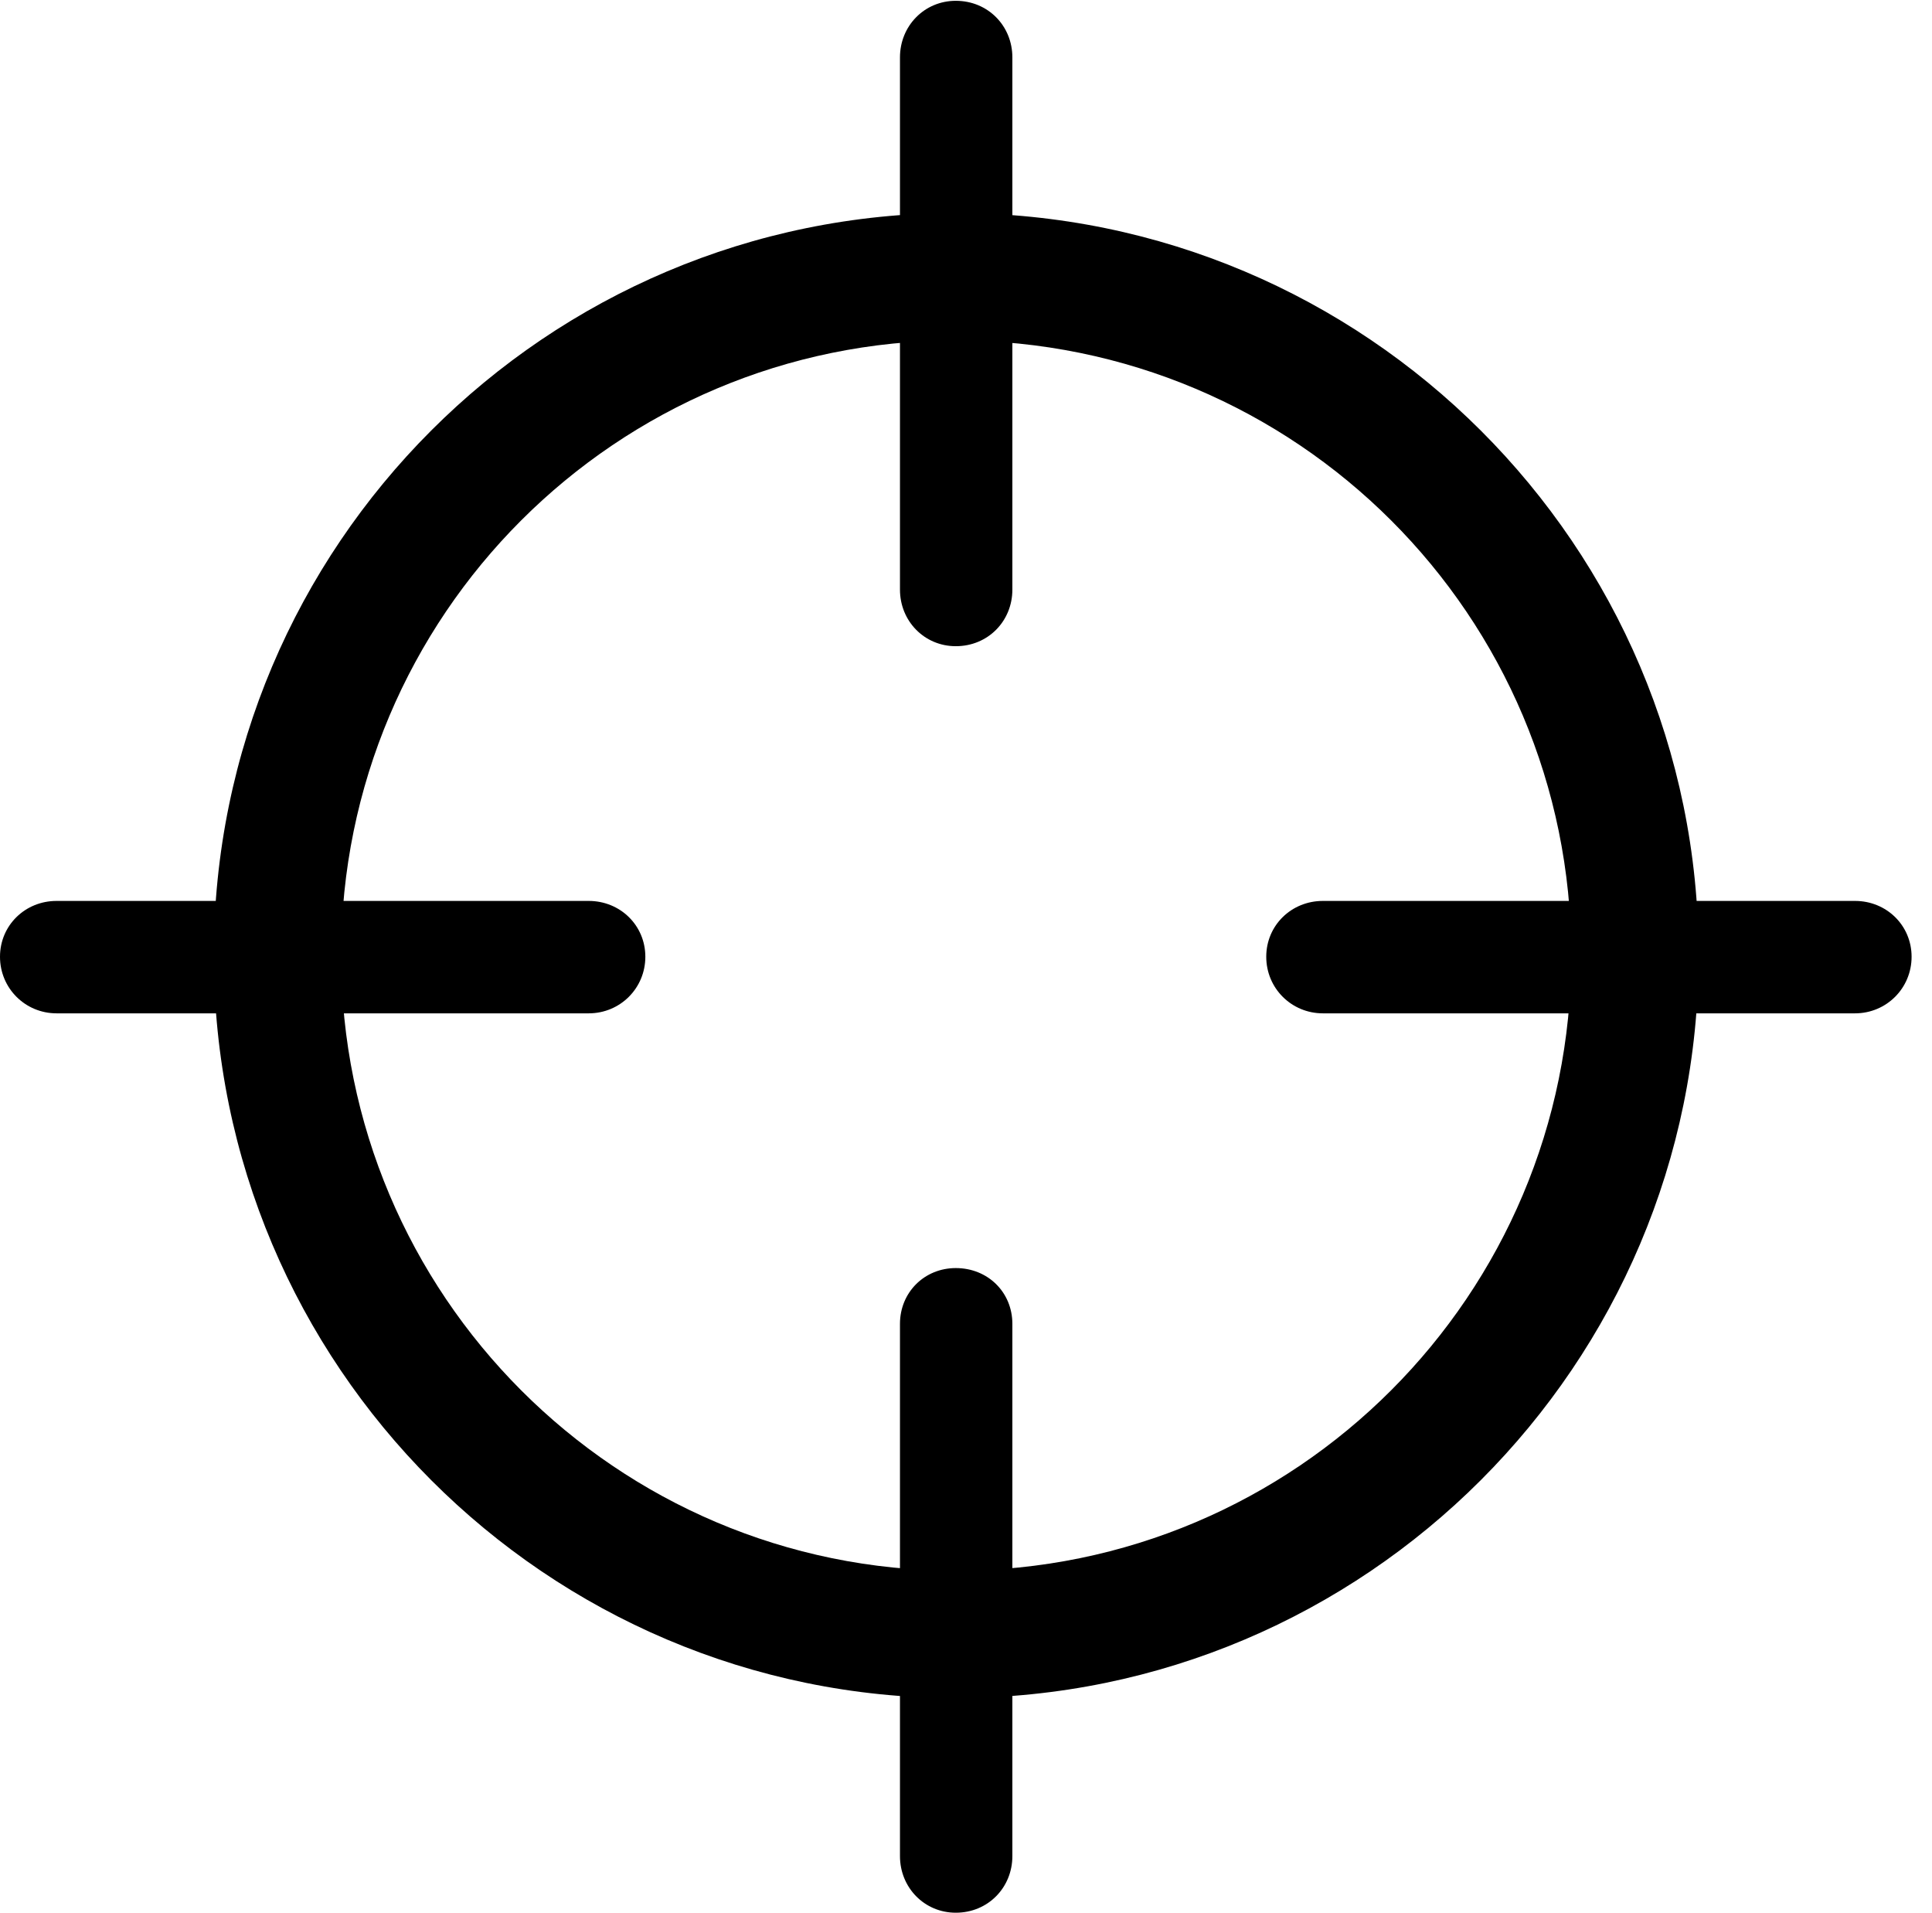 <svg version="1.1" xmlns="http://www.w3.org/2000/svg" xmlns:xlink="http://www.w3.org/1999/xlink" viewBox="0 0 33.605 33.264">
 <g>
  
  <path d="M16.625 29.531C23.748 29.531 29.545 23.734 29.545 16.611C29.545 9.488 23.748 3.705 16.625 3.705C9.502 3.705 3.719 9.488 3.719 16.611C3.719 23.734 9.502 29.531 16.625 29.531ZM16.625 27.316C10.719 27.316 5.934 22.518 5.934 16.611C5.934 10.705 10.719 5.92 16.625 5.92C22.545 5.92 27.33 10.705 27.33 16.611C27.33 22.518 22.545 27.316 16.625 27.316ZM16.625 11.238C17.186 11.238 17.609 10.801 17.609 10.254L17.609 0.998C17.609 0.451 17.186 0.014 16.625 0.014C16.078 0.014 15.654 0.451 15.654 0.998L15.654 10.254C15.654 10.801 16.078 11.238 16.625 11.238ZM0.984 17.623L10.24 17.623C10.787 17.623 11.225 17.186 11.225 16.639C11.225 16.092 10.787 15.668 10.24 15.668L0.984 15.668C0.438 15.668 0 16.092 0 16.639C0 17.186 0.438 17.623 0.984 17.623ZM16.625 33.264C17.186 33.264 17.609 32.826 17.609 32.279L17.609 23.023C17.609 22.477 17.186 22.053 16.625 22.053C16.078 22.053 15.654 22.477 15.654 23.023L15.654 32.279C15.654 32.826 16.078 33.264 16.625 33.264ZM23.01 17.623L32.266 17.623C32.812 17.623 33.25 17.186 33.25 16.639C33.25 16.092 32.812 15.668 32.266 15.668L23.01 15.668C22.463 15.668 22.025 16.092 22.025 16.639C22.025 17.186 22.463 17.623 23.01 17.623Z" style="fill:hsl(0 0 0/0.85)"></path>
 </g>
</svg>
